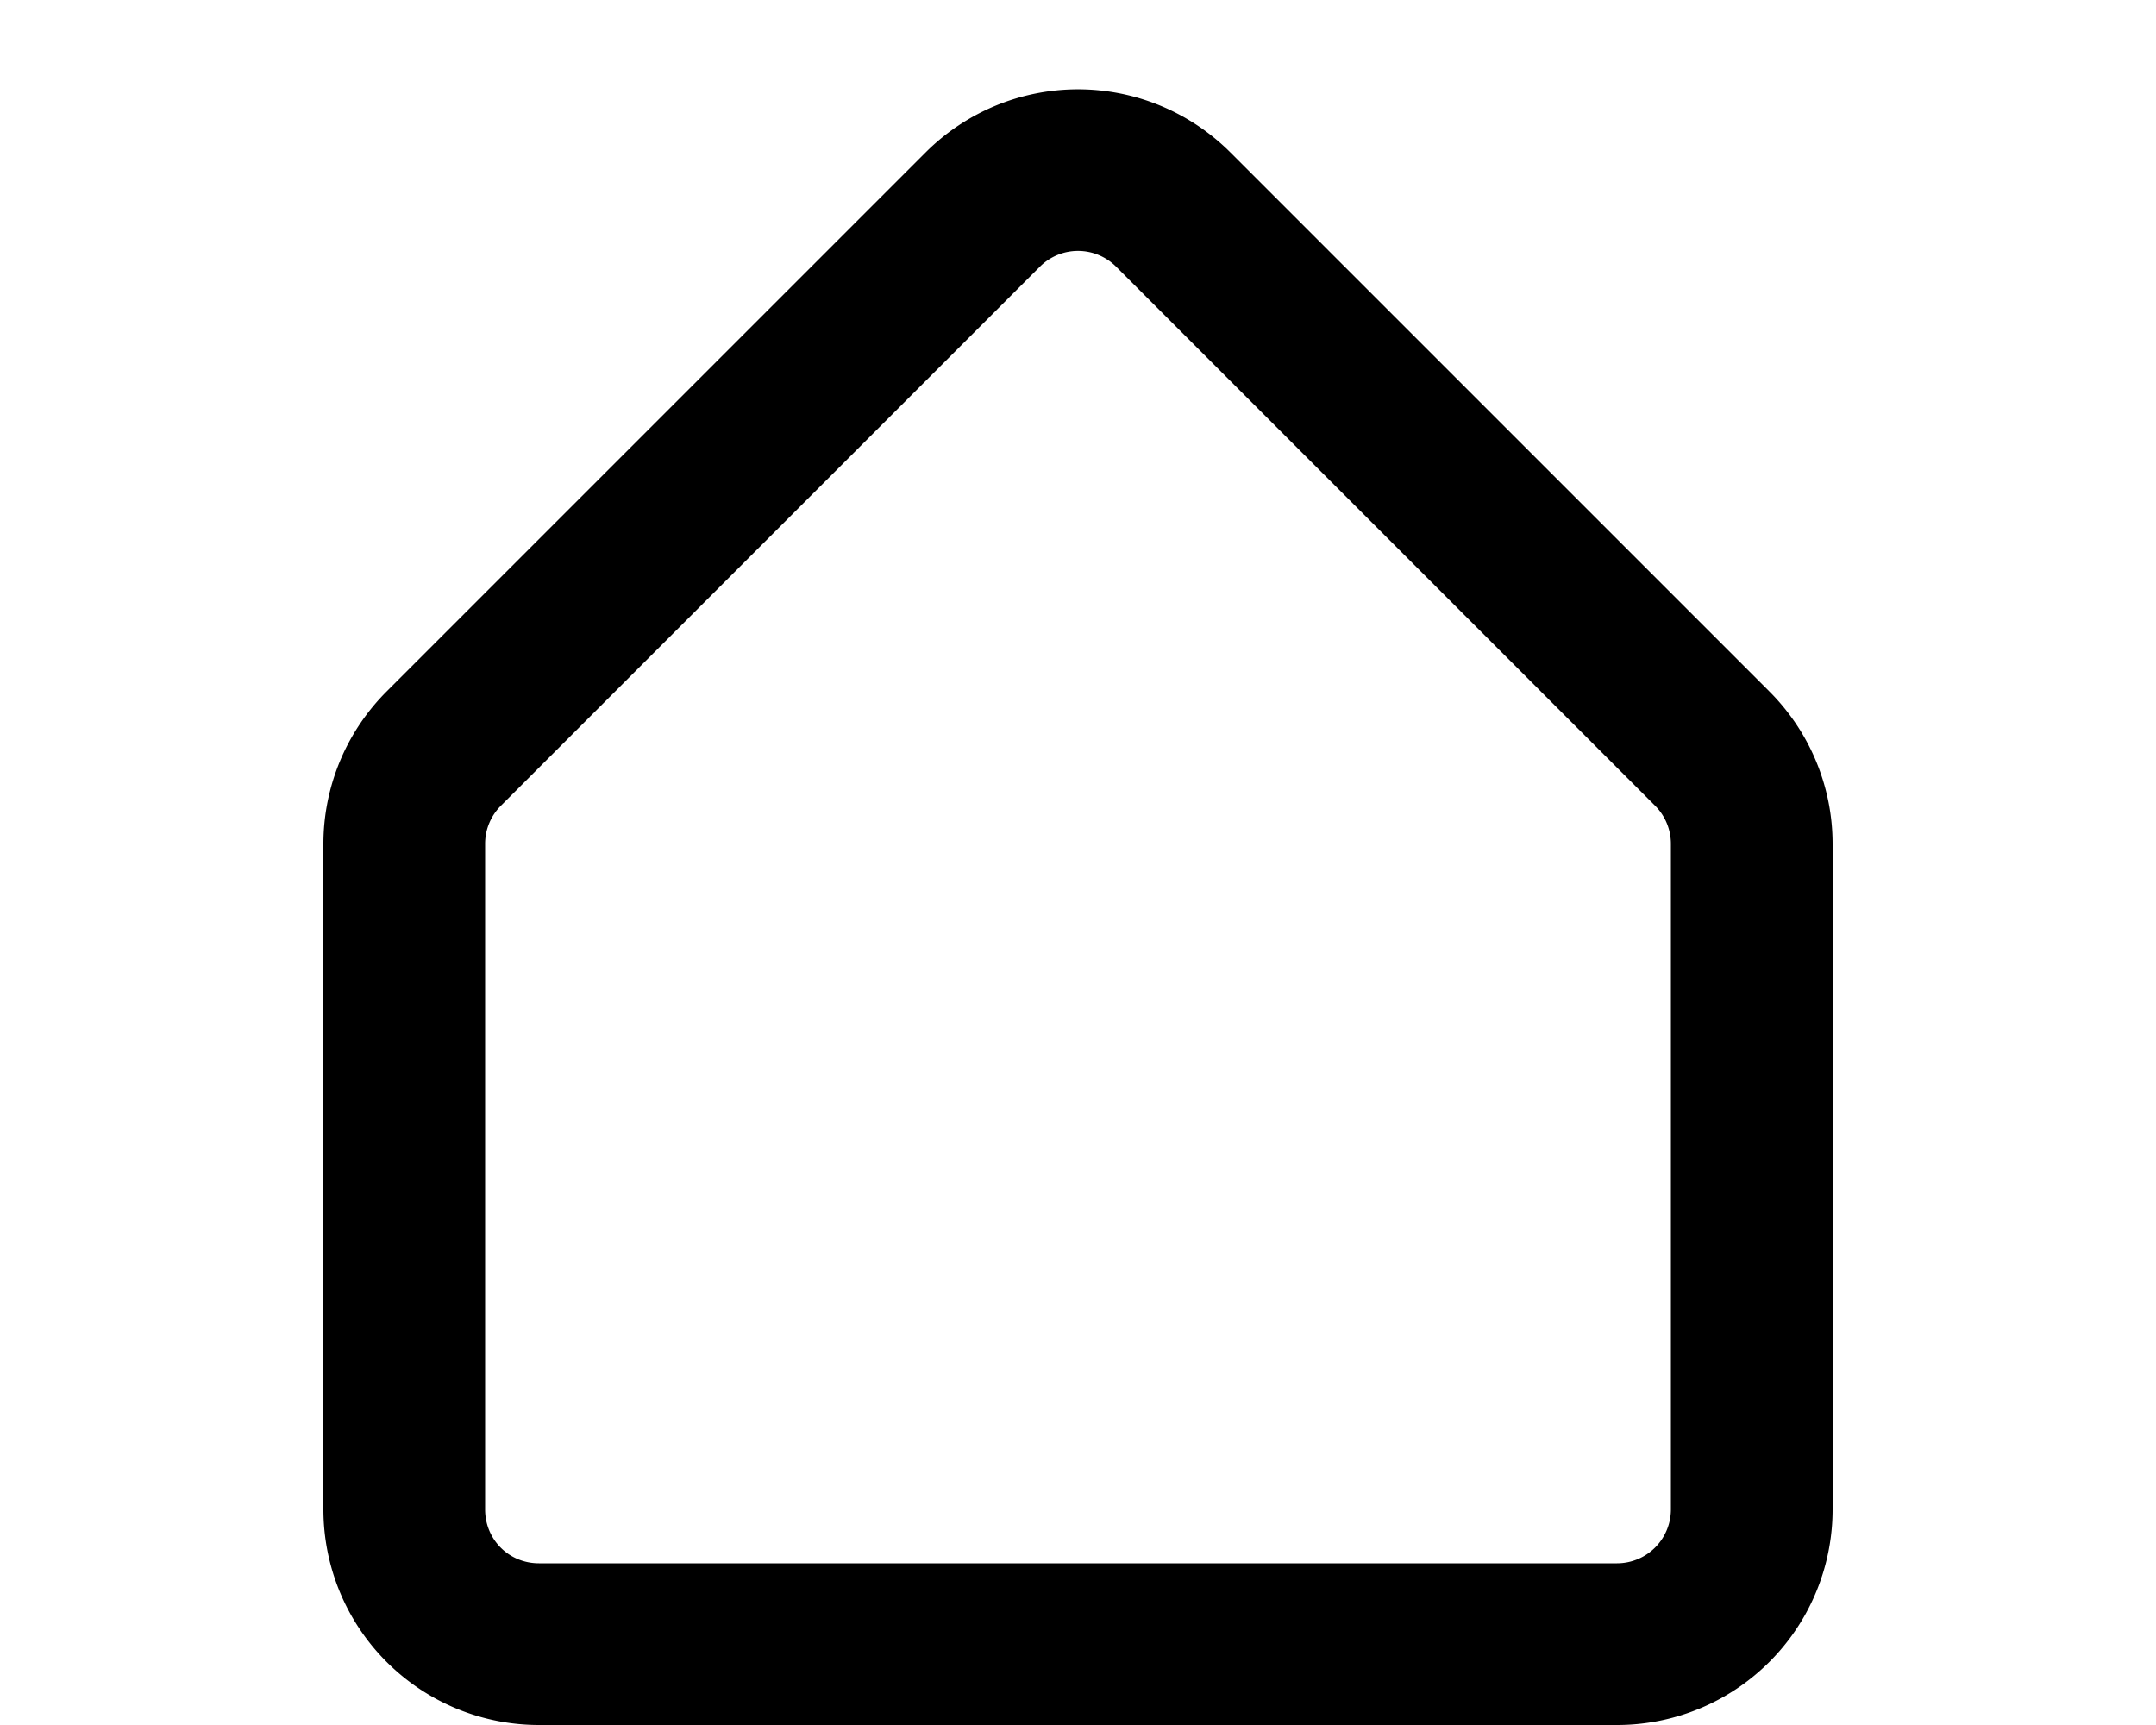 <svg xmlns="http://www.w3.org/2000/svg" viewBox="0 0 20 16" fill="currentColor">
  <path fill-rule="evenodd" d="M4.5 7.83V14c0 .28.22.5.5.5h10a.5.5 0 0 0 .5-.5V7.83a.5.5 0 0 0-.15-.36l-5-5a.5.5 0 0 0-.7 0l-5 5a.5.5 0 0 0-.15.36ZM3 14V7.83a2 2 0 0 1 .59-1.42l5-5a2 2 0 0 1 2.82 0l5 5A2 2 0 0 1 17 7.83V14a2 2 0 0 1-2 2H5a2 2 0 0 1-2-2Z"/>
</svg>
